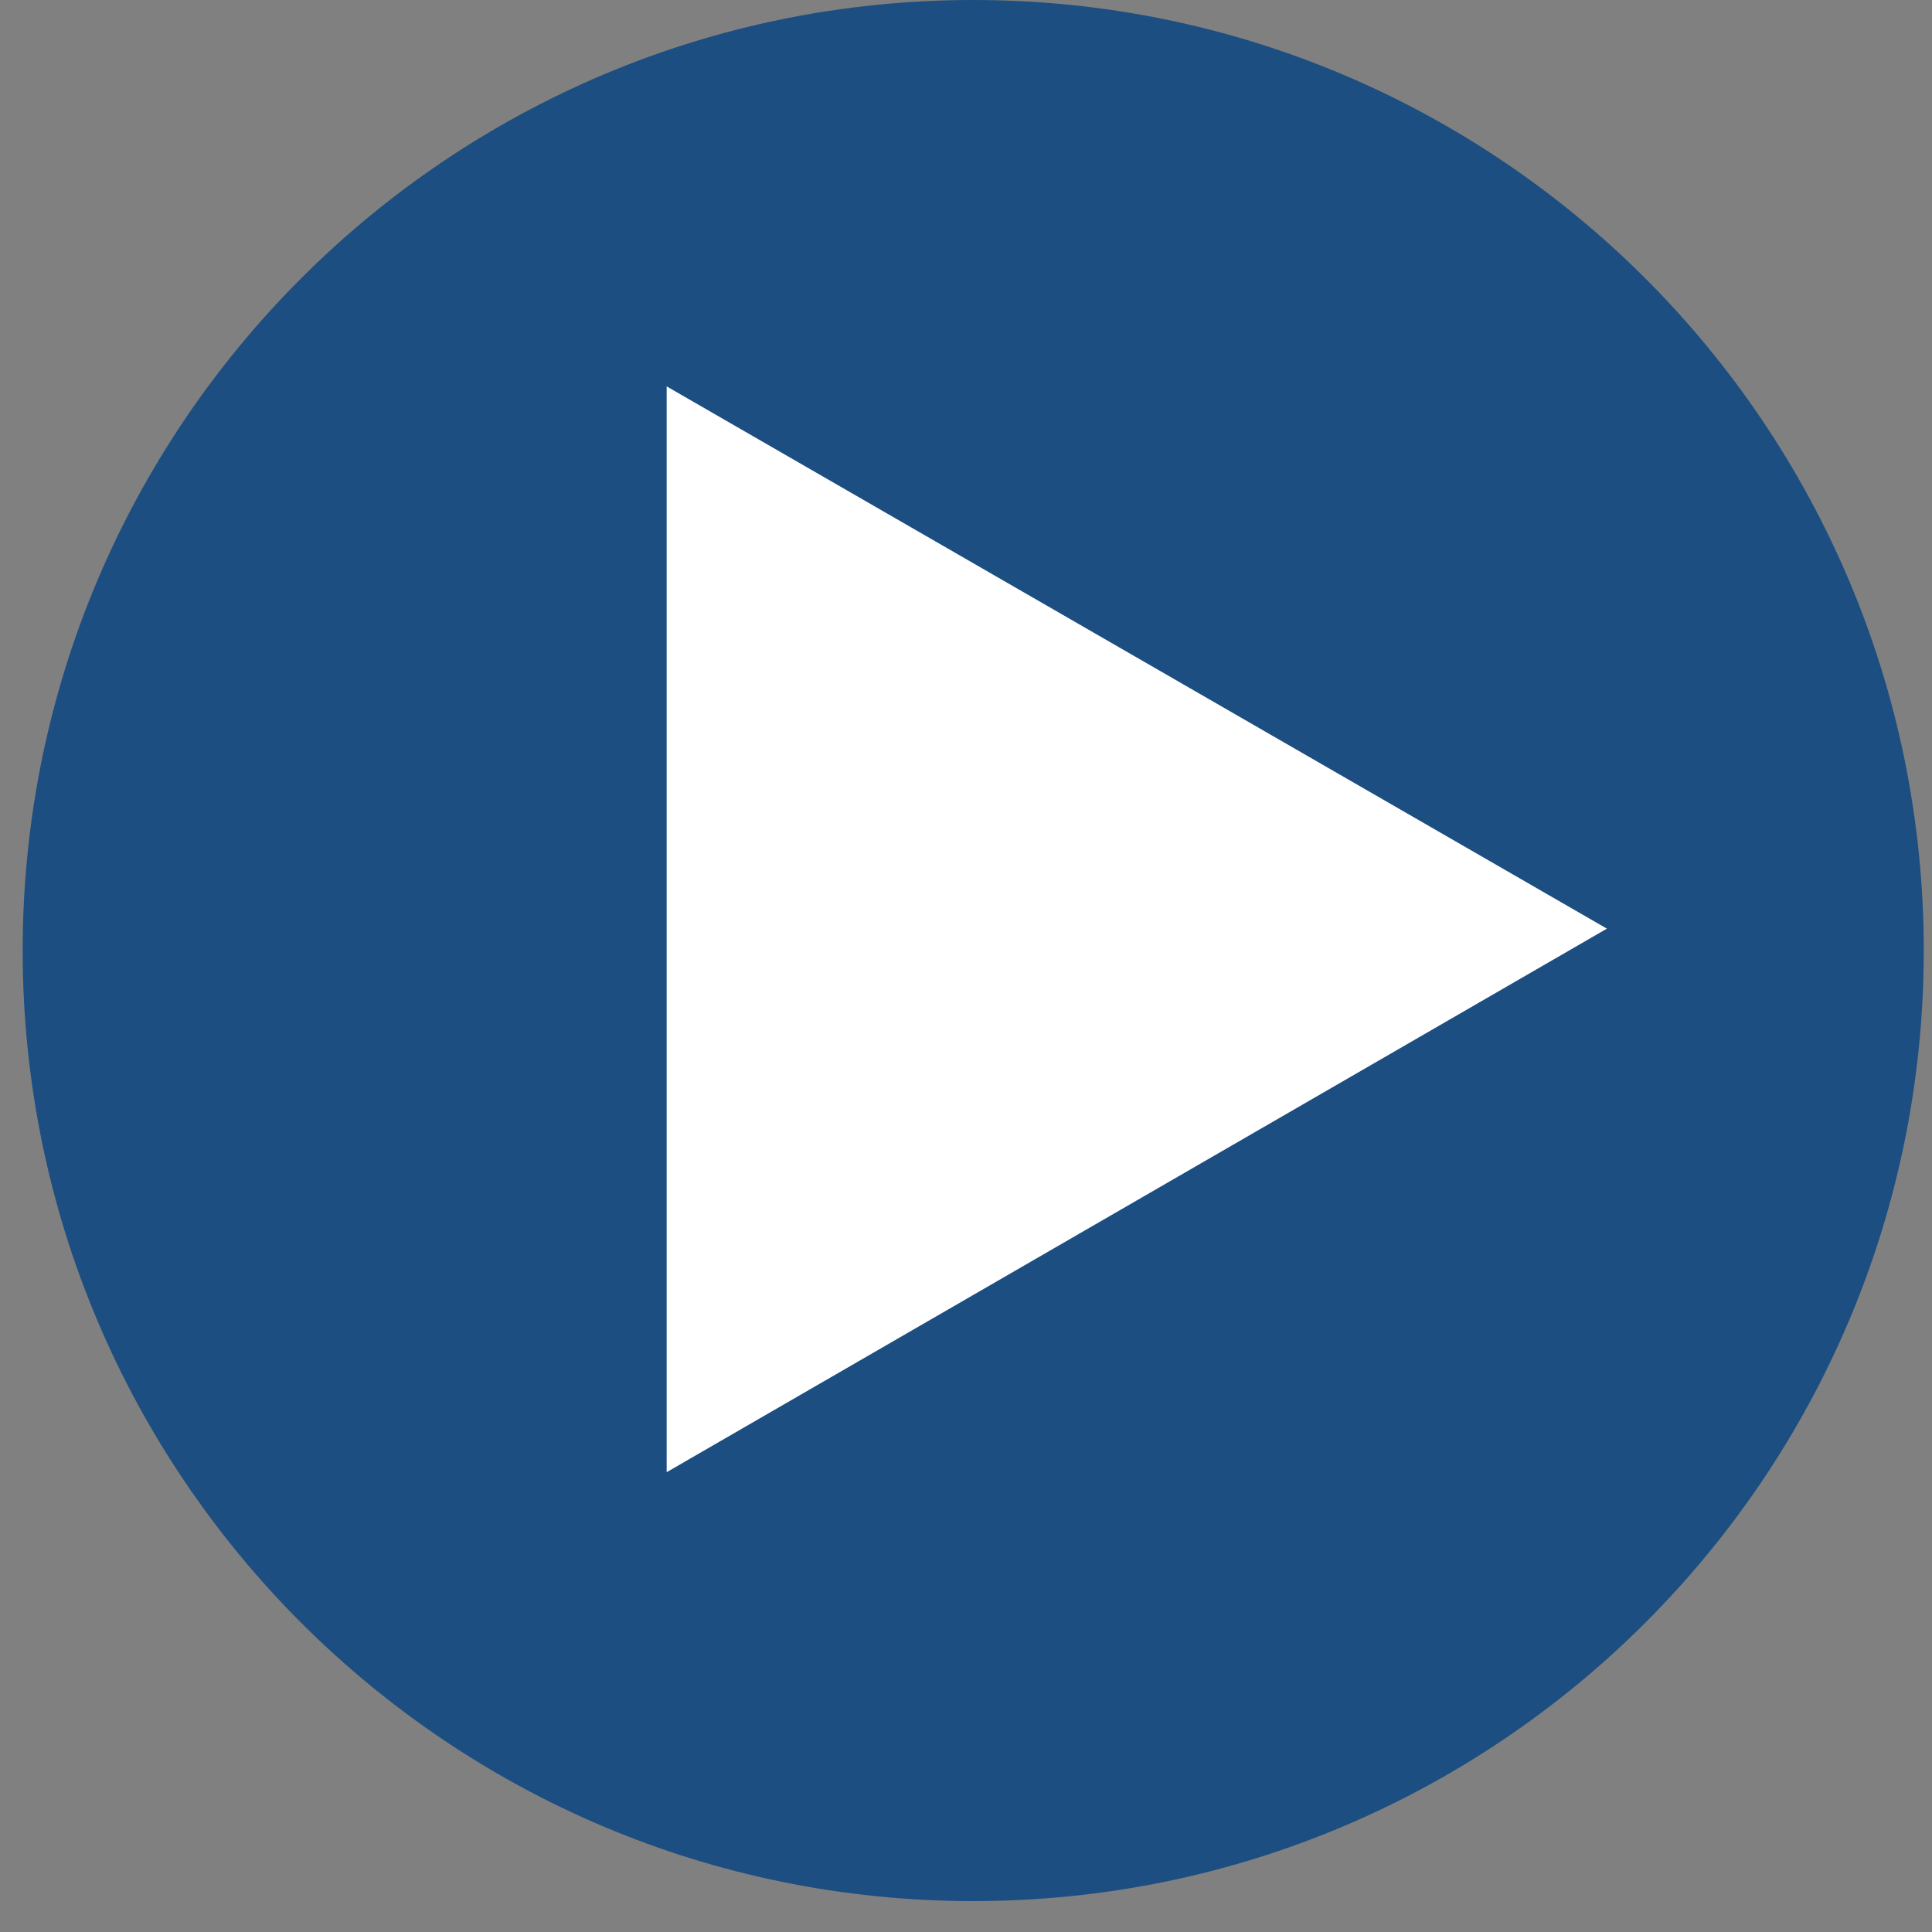 <svg width="15" height="15" viewBox="0 0 15 15" fill="none" xmlns="http://www.w3.org/2000/svg">
<rect x="0" y="0" width="15" height="15" fill="#808080" stroke="none"/>
<path d="M7.556 14.76C11.632 14.76 14.936 11.456 14.936 7.38C14.936 3.304 11.632 0 7.556 0C3.48 0 0.176 3.304 0.176 7.38C0.176 11.456 3.48 14.76 7.556 14.76Z" fill="#1C4E81"/>
<path d="M12.476 7.21L5.176 3V11.43L12.476 7.21Z" fill="white"/>
</svg>

